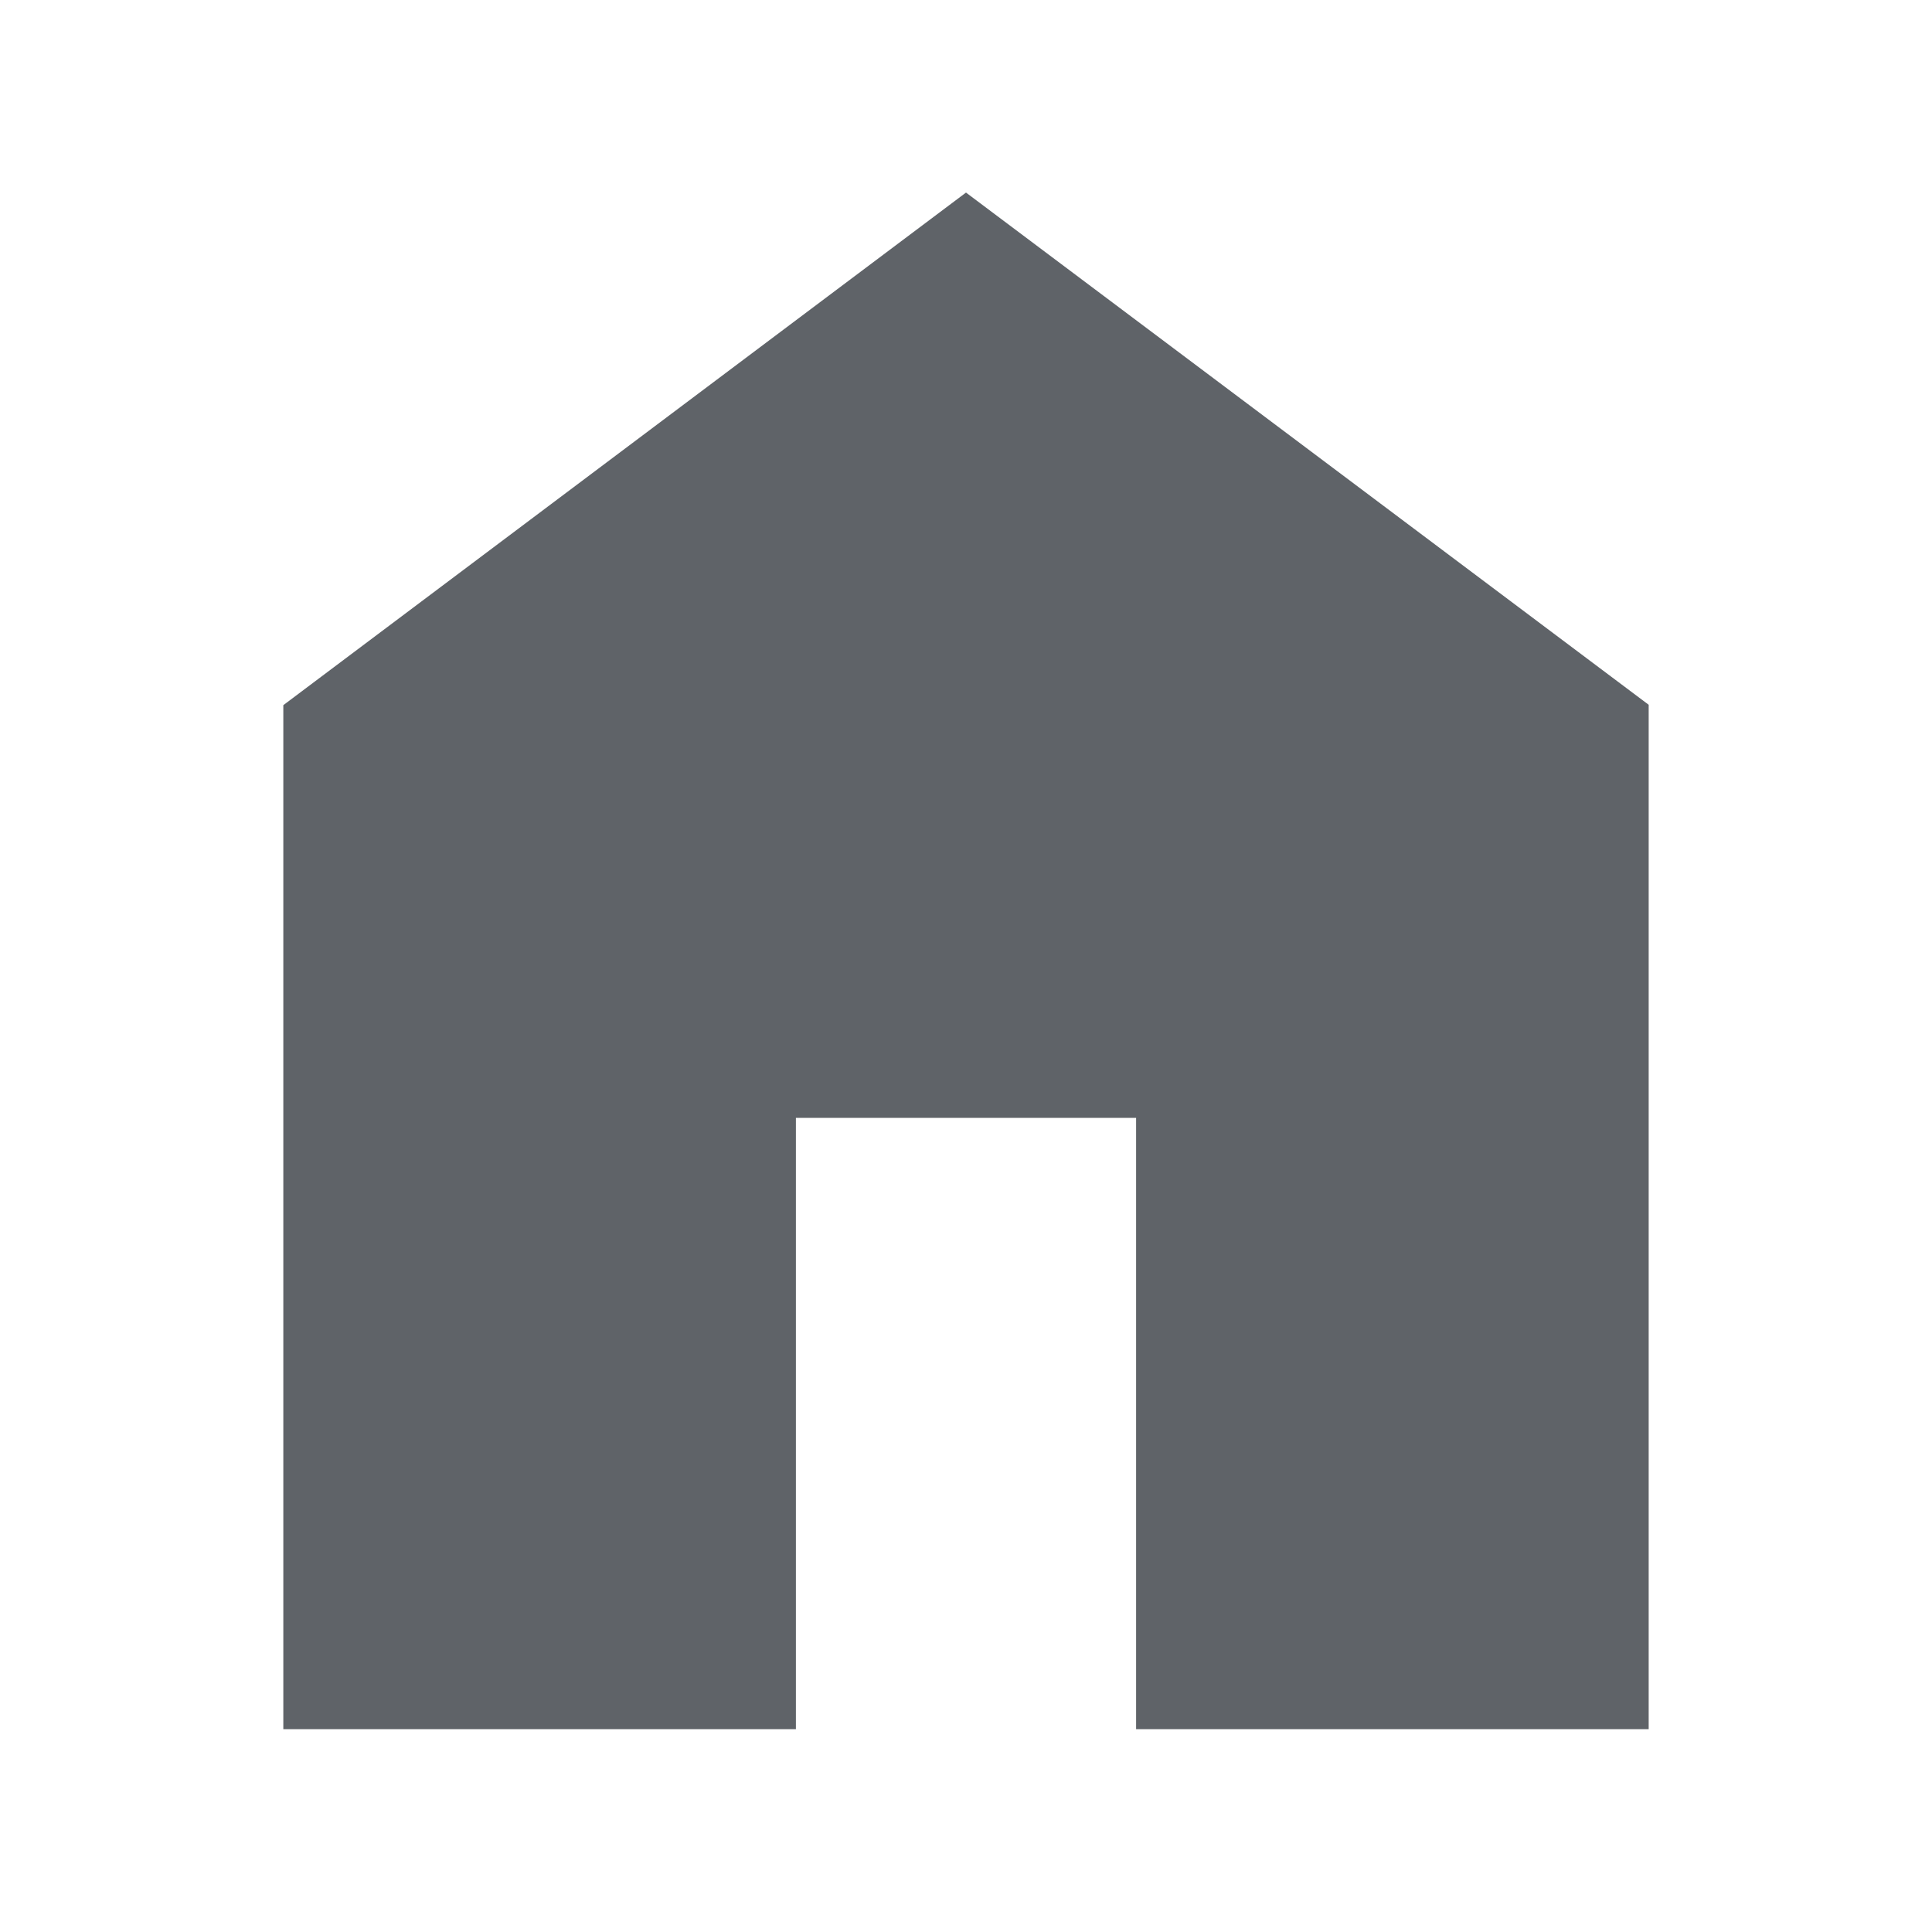 <svg xmlns="http://www.w3.org/2000/svg" height="24px" viewBox="0 -960 960 960" width="24px" fill="#5f6368"><path d="M140.78-100.78v-508.83L480-864.31 819.22-609.8v509.02h-254.7v-303.74H395.48v303.74h-254.7Z"/></svg>